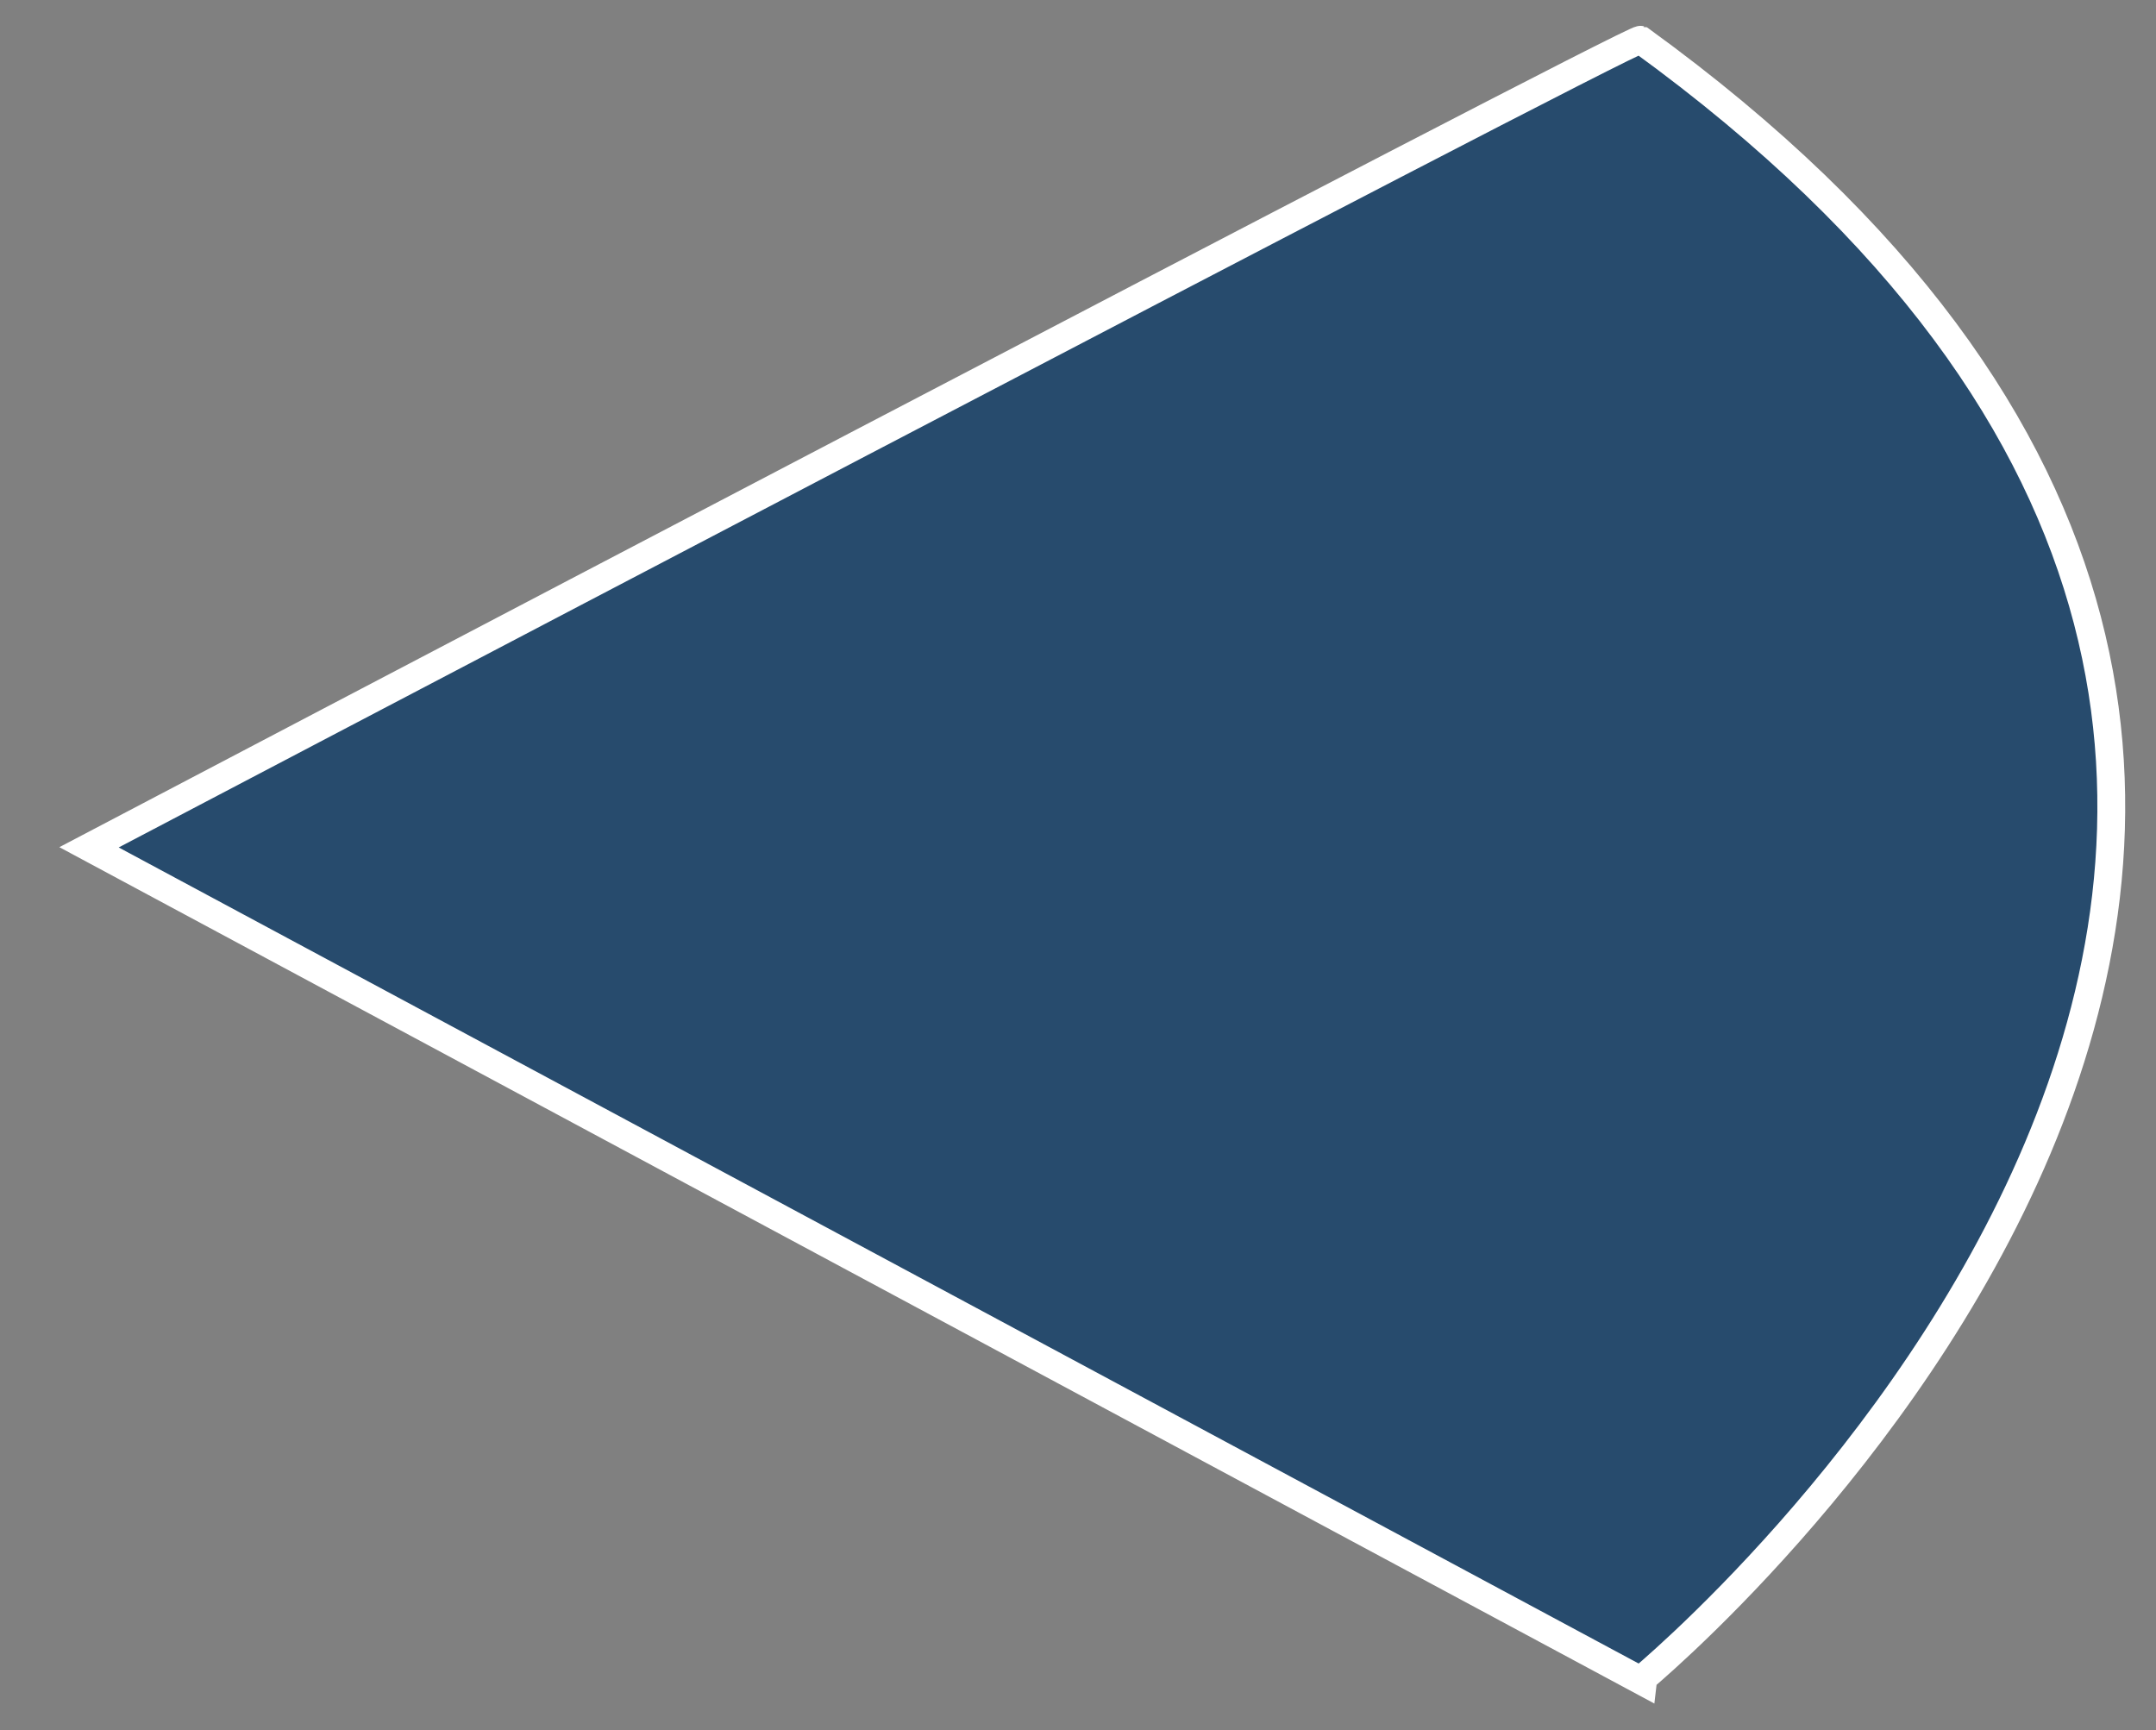 <svg xmlns="http://www.w3.org/2000/svg" width="77.48" height="62.18" viewBox="0 0 77.48 62.18">
  <rect x="0" y="0" width="77.48" height="62.18" fill="#808080" stroke="none"/>
  <path id="Path_38" data-name="Path 38" d="M874.419,397.5c-.3-.1-55.754,29.02-55.754,29.02l55.754,29.934S912.491,425.108,874.419,397.5Z" transform="translate(-815.466 -396.071)" fill="#274b6d" stroke="#fff" stroke-width="1"/>
</svg>
